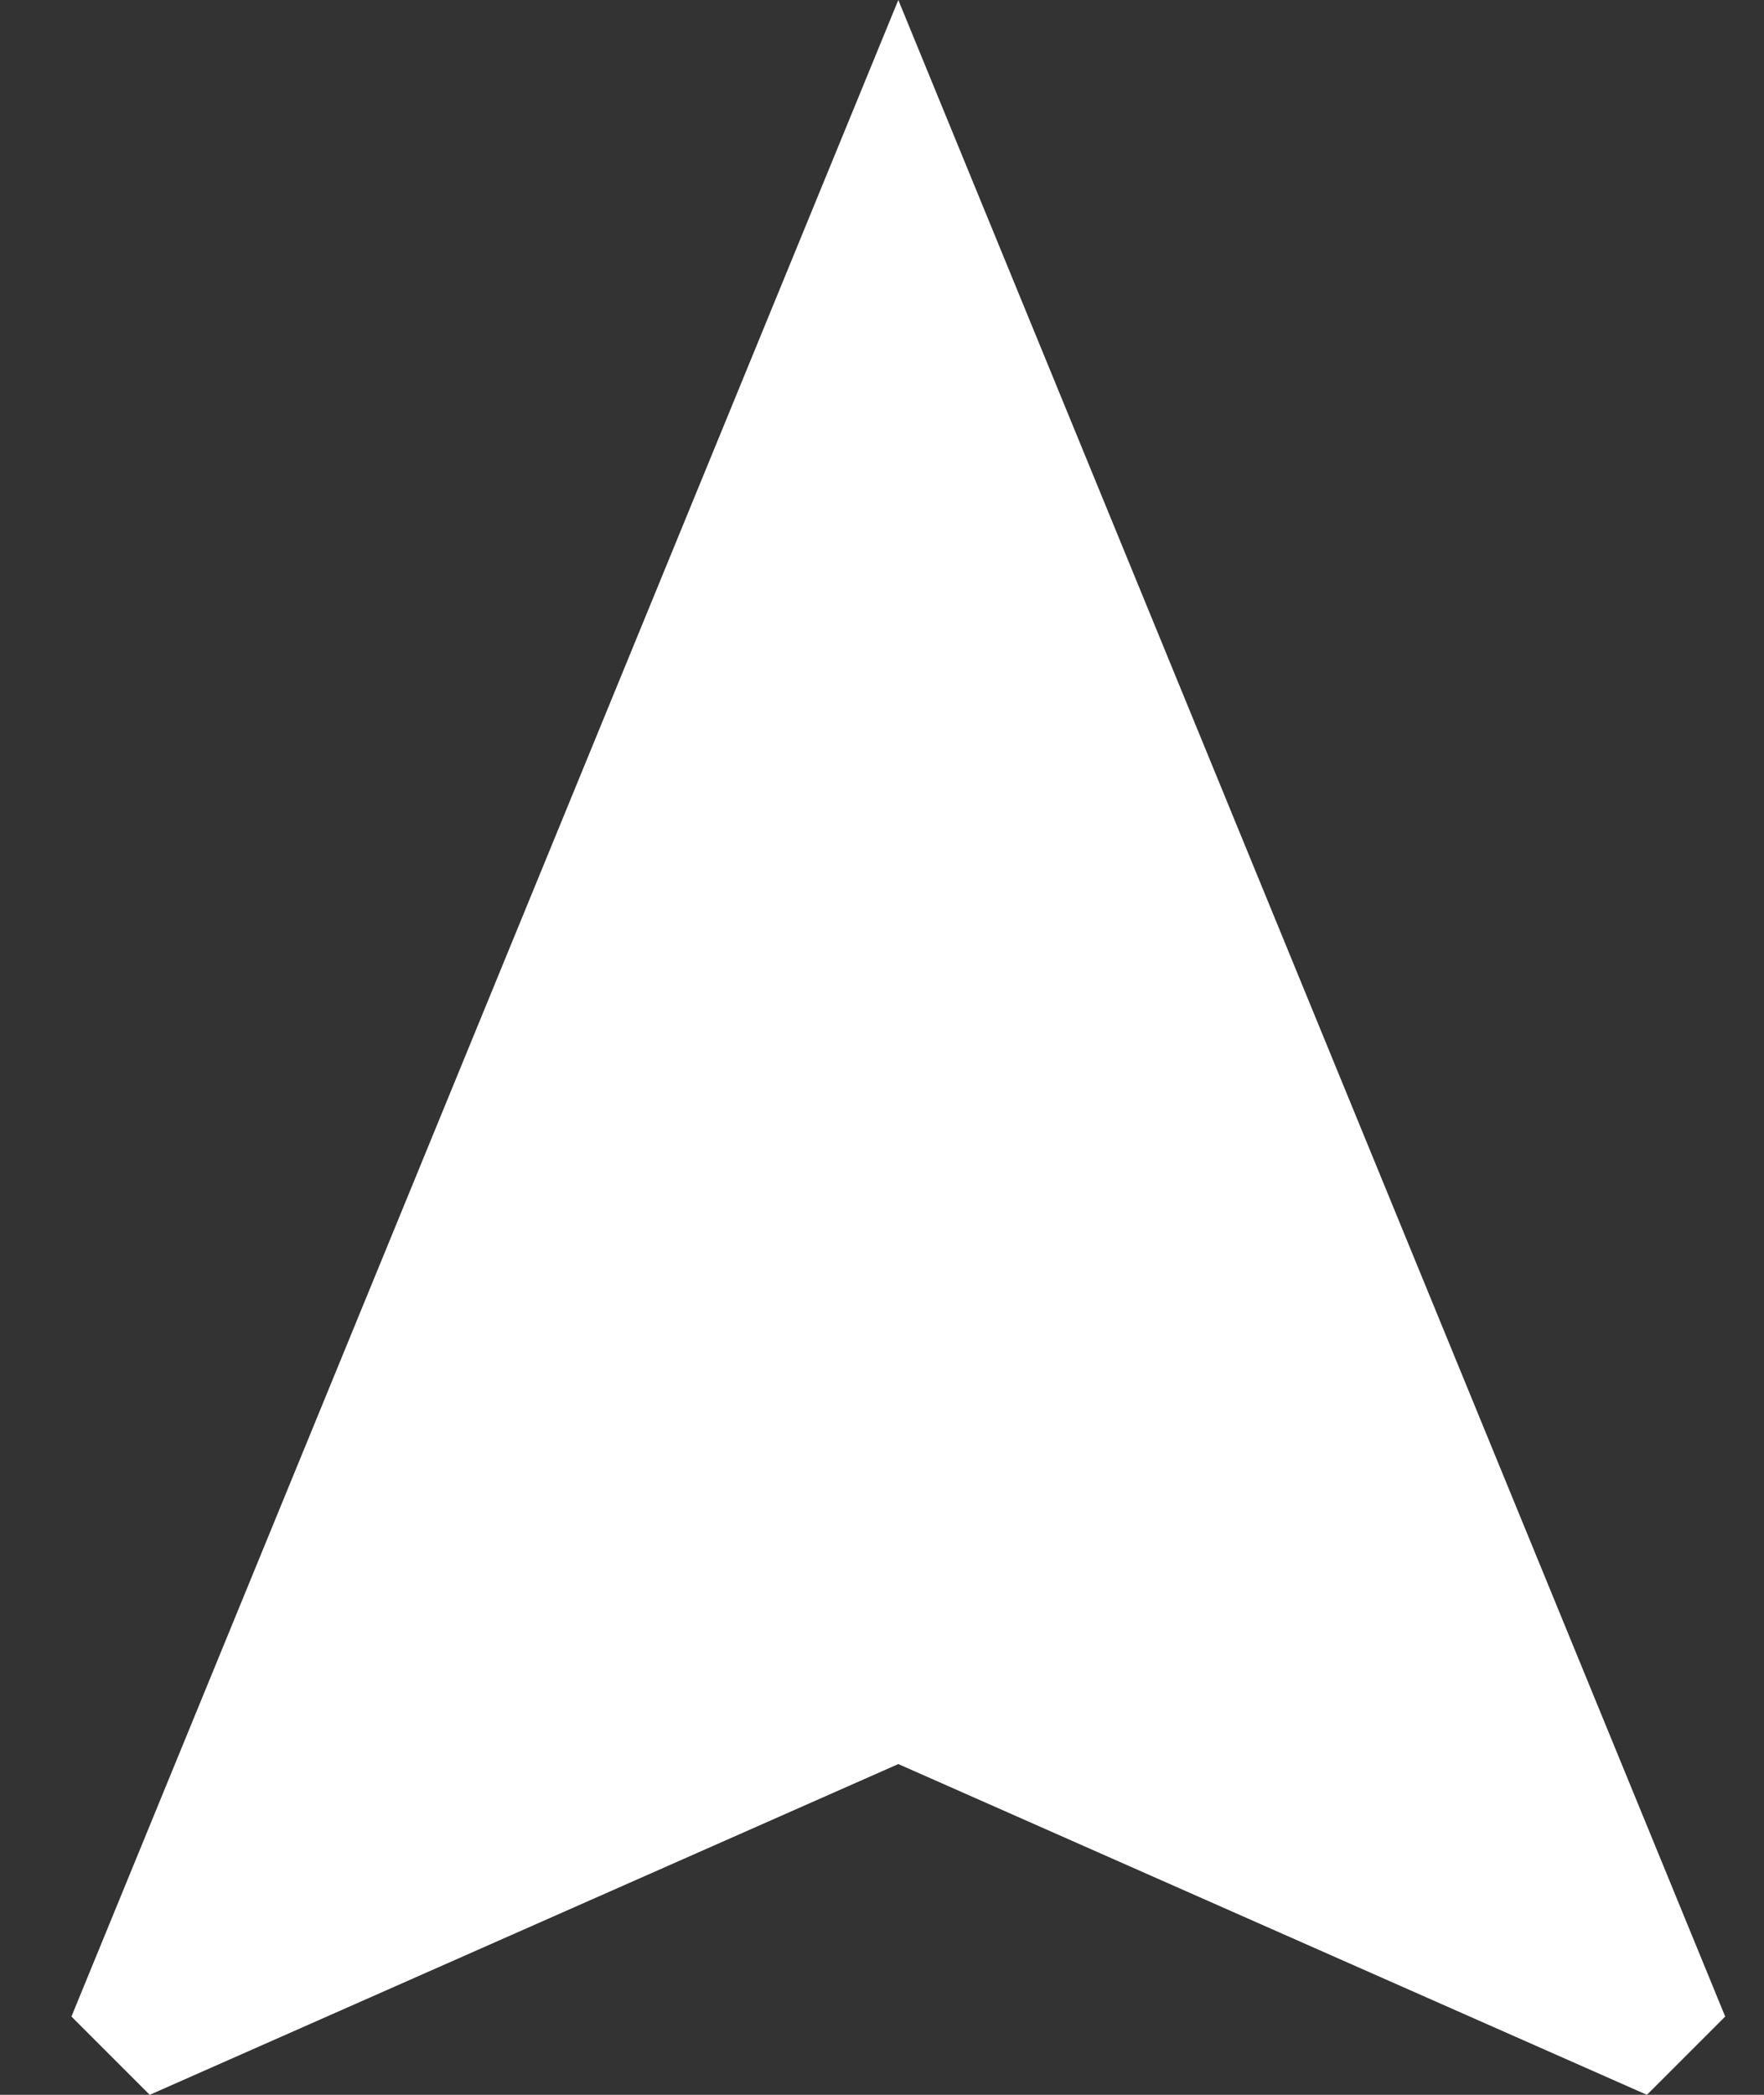 <svg width="16" height="19" viewBox="0 0 16 19" fill="none" xmlns="http://www.w3.org/2000/svg">
<rect x="0" y="0" width="16" height="19" fill="#333333" stroke="none"/>
<path fill-rule="evenodd" clip-rule="evenodd" d="M8.148 0L0.648 18.29L1.358 19L8.148 16L14.938 19L15.648 18.29L8.148 0Z" fill="white"/>
</svg>
